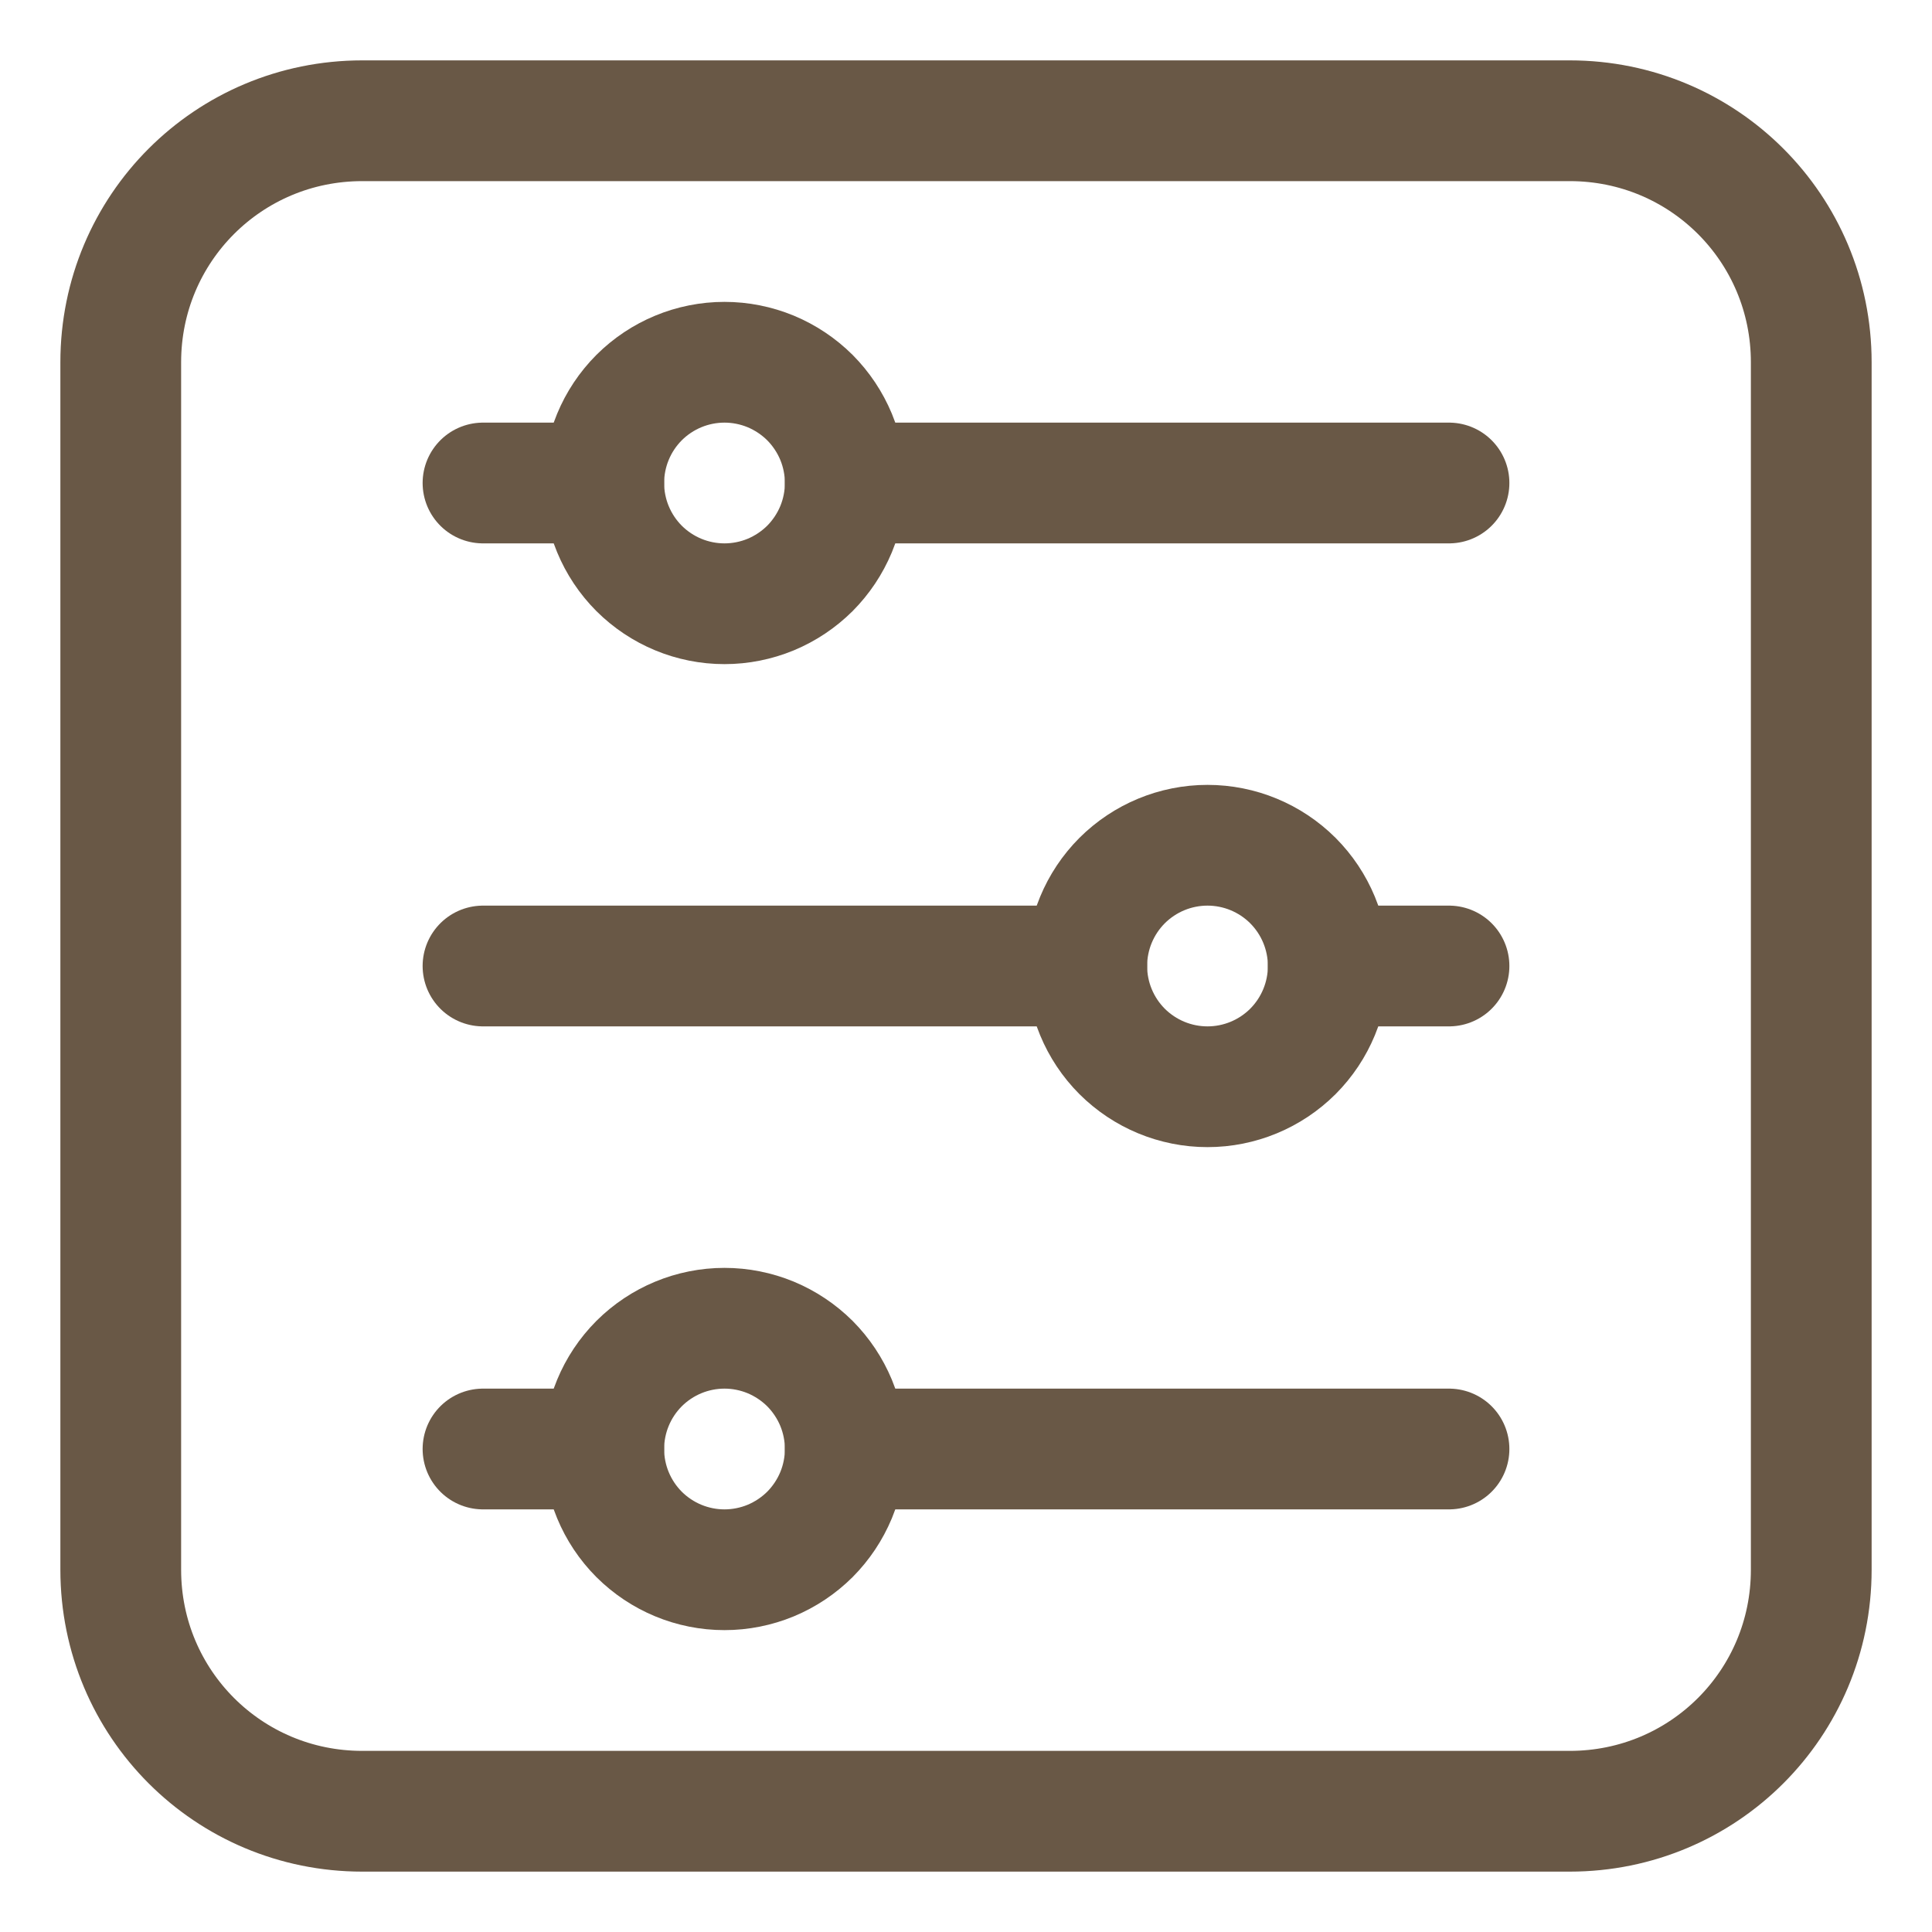 <svg width="24" height="24" viewBox="0 0 24 24" fill="none" xmlns="http://www.w3.org/2000/svg">
<g id="gala:settings" clip-path="url(#clip0_128_127)">
<g id="galaSettings0">
<path id="galaSettings1" d="M4.5 1.5H19.5C21.162 1.5 22.5 2.838 22.5 4.5V19.5C22.5 21.162 21.162 22.5 19.5 22.5H4.5C2.838 22.5 1.5 21.162 1.5 19.5V4.5C1.5 2.838 2.838 1.5 4.5 1.5Z" stroke="#695846" stroke-width="1.5" stroke-linecap="round" stroke-linejoin="round"/>
<path id="galaSettings2" d="M6 6H7.5" stroke="#695846" stroke-width="1.5" stroke-linecap="round" stroke-linejoin="round"/>
<path id="galaSettings3" d="M9 7.5C8.602 7.5 8.221 7.342 7.939 7.061C7.658 6.779 7.5 6.398 7.5 6C7.5 5.602 7.658 5.221 7.939 4.939C8.221 4.658 8.602 4.5 9 4.5C9.197 4.5 9.392 4.539 9.574 4.614C9.756 4.69 9.921 4.8 10.061 4.939C10.2 5.079 10.31 5.244 10.386 5.426C10.461 5.608 10.5 5.803 10.5 6C10.5 6.197 10.461 6.392 10.386 6.574C10.31 6.756 10.2 6.921 10.061 7.061C9.921 7.2 9.756 7.31 9.574 7.386C9.392 7.461 9.197 7.5 9 7.5Z" stroke="#695846" stroke-width="1.5" stroke-linecap="round" stroke-linejoin="round"/>
<path id="galaSettings4" d="M10.5 6L18 6" stroke="#695846" stroke-width="1.5" stroke-linecap="round" stroke-linejoin="round"/>
<path id="galaSettings5" d="M18 12H16.5" stroke="#695846" stroke-width="1.5" stroke-linecap="round" stroke-linejoin="round"/>
<path id="galaSettings6" d="M15 13.5C15.398 13.5 15.779 13.342 16.061 13.061C16.342 12.779 16.5 12.398 16.5 12C16.5 11.602 16.342 11.221 16.061 10.939C15.779 10.658 15.398 10.5 15 10.5C14.602 10.5 14.221 10.658 13.939 10.939C13.658 11.221 13.5 11.602 13.5 12C13.5 12.398 13.658 12.779 13.939 13.061C14.221 13.342 14.602 13.5 15 13.5Z" stroke="#695846" stroke-width="1.5" stroke-linecap="round" stroke-linejoin="round"/>
<path id="galaSettings7" d="M13.5 12L6 12" stroke="#695846" stroke-width="1.5" stroke-linecap="round" stroke-linejoin="round"/>
<path id="galaSettings8" d="M6 18H7.5" stroke="#695846" stroke-width="1.5" stroke-linecap="round" stroke-linejoin="round"/>
<path id="galaSettings9" d="M9 19.5C8.602 19.5 8.221 19.342 7.939 19.061C7.658 18.779 7.5 18.398 7.5 18C7.5 17.602 7.658 17.221 7.939 16.939C8.221 16.658 8.602 16.5 9 16.5C9.197 16.5 9.392 16.539 9.574 16.614C9.756 16.69 9.921 16.8 10.061 16.939C10.2 17.079 10.31 17.244 10.386 17.426C10.461 17.608 10.5 17.803 10.5 18C10.5 18.197 10.461 18.392 10.386 18.574C10.31 18.756 10.2 18.921 10.061 19.061C9.921 19.2 9.756 19.31 9.574 19.386C9.392 19.461 9.197 19.5 9 19.5Z" stroke="#695846" stroke-width="1.5" stroke-linecap="round" stroke-linejoin="round"/>
<path id="galaSettingsa" d="M10.5 18L18 18" stroke="#695846" stroke-width="1.5" stroke-linecap="round" stroke-linejoin="round"/>
</g>
</g>
<defs>
<clipPath id="clip0_128_127">
<rect width="24" height="24" fill="white"/>
</clipPath>
</defs>
</svg>
